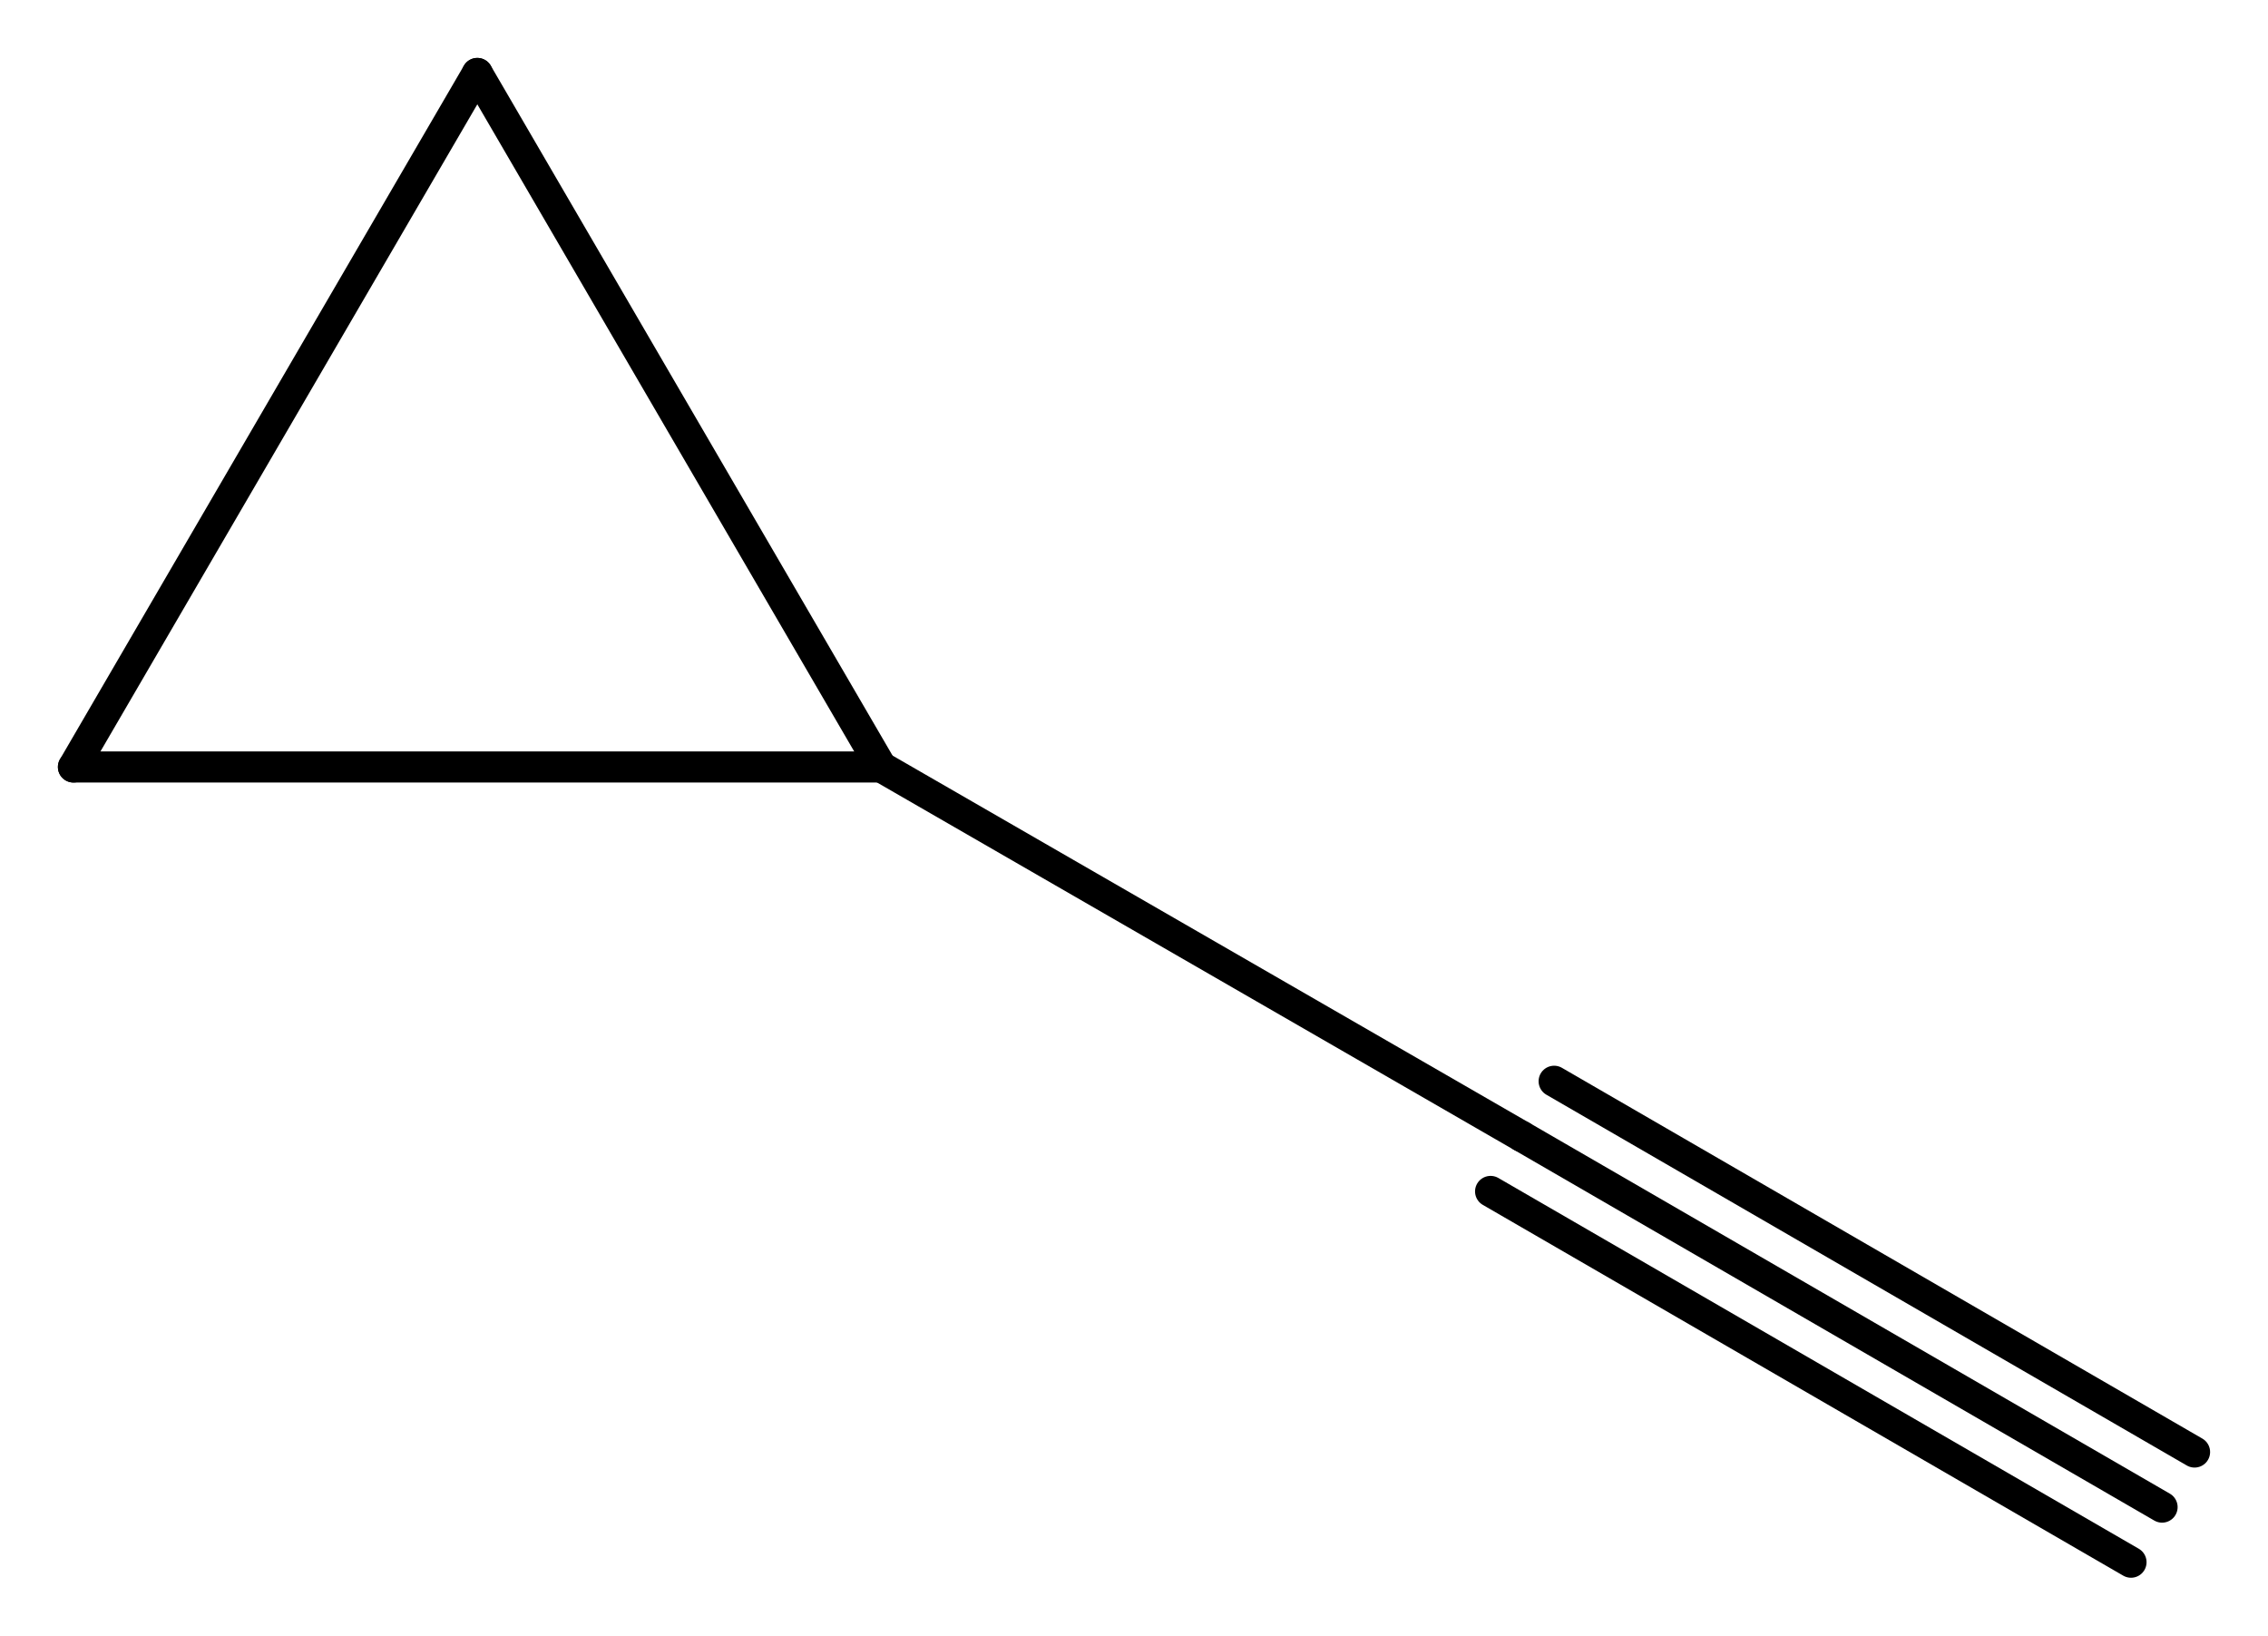 <svg width="96.36" viewBox="0 0 3212 2316" text-rendering="auto" stroke-width="1" stroke-opacity="1" stroke-miterlimit="10" stroke-linejoin="miter" stroke-linecap="square" stroke-dashoffset="0" stroke-dasharray="none" stroke="black" shape-rendering="auto" image-rendering="auto" height="69.48" font-weight="normal" font-style="normal" font-size="12" font-family="'Dialog'" fill-opacity="1" fill="black" color-rendering="auto" color-interpolation="auto" xmlns="http://www.w3.org/2000/svg"><g><g stroke="white" fill="white"><rect y="0" x="0" width="3212" stroke="none" height="2316"/></g><g transform="translate(32866,32866)" text-rendering="geometricPrecision" stroke-width="44" stroke-linejoin="round" stroke-linecap="round"><line y2="-31780" y1="-31780" x2="-32762" x1="-31618" fill="none"/><line y2="-31780" y1="-32762" x2="-31618" x1="-32190" fill="none"/><line y2="-32762" y1="-31780" x2="-32190" x1="-32762" fill="none"/><line y2="-31257" y1="-31780" x2="-30711" x1="-31618" fill="none"/><line y2="-30732" y1="-31257" x2="-29804" x1="-30711" fill="none"/><line y2="-30810" y1="-31335" x2="-29758" x1="-30665" fill="none"/><line y2="-30654" y1="-31179" x2="-29848" x1="-30755" fill="none"/></g></g></svg>